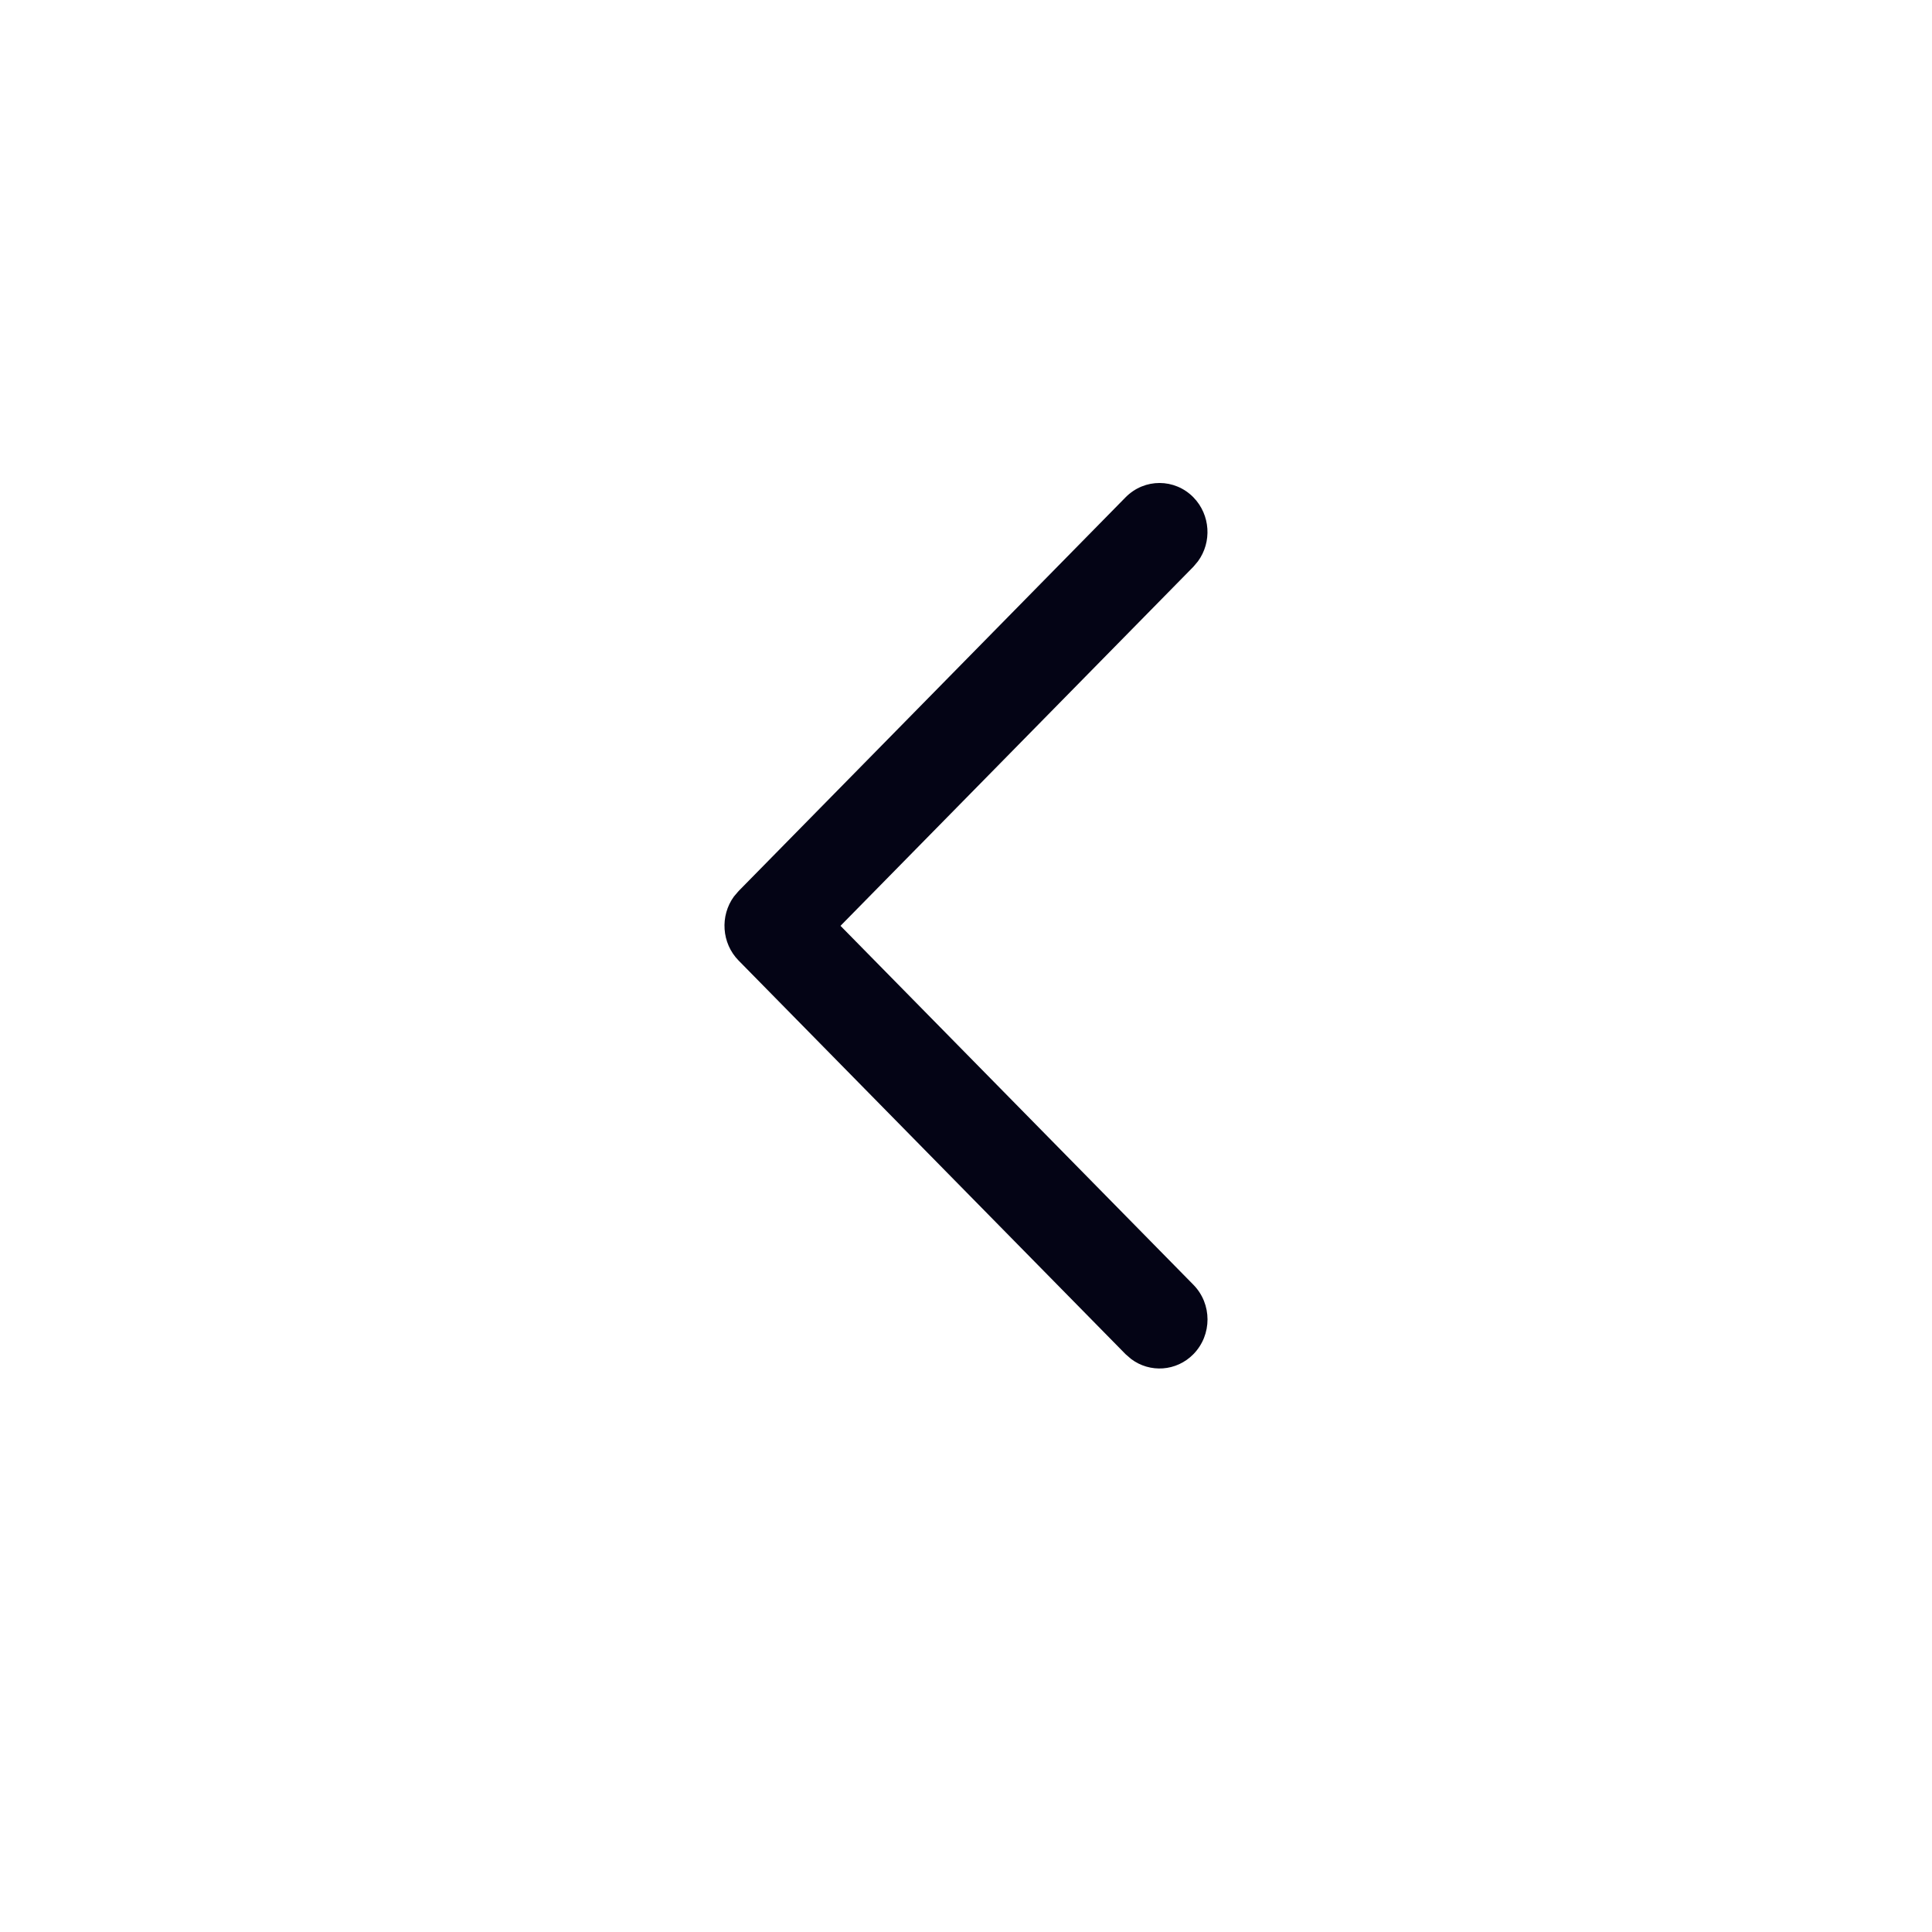 <svg width="24" height="24" viewBox="0 0 24 24" fill="none" xmlns="http://www.w3.org/2000/svg">
<path fill-rule="evenodd" clip-rule="evenodd" d="M14.825 15.96C15.058 16.197 15.059 16.582 14.826 16.821C14.615 17.037 14.284 17.058 14.05 16.881L13.983 16.823L9.175 11.932C8.963 11.716 8.943 11.376 9.117 11.137L9.175 11.069L13.983 6.177C14.217 5.94 14.594 5.941 14.826 6.179C15.037 6.396 15.056 6.734 14.882 6.972L14.825 7.04L10.441 11.501L14.825 15.96Z" fill="#040415"/>
</svg>
